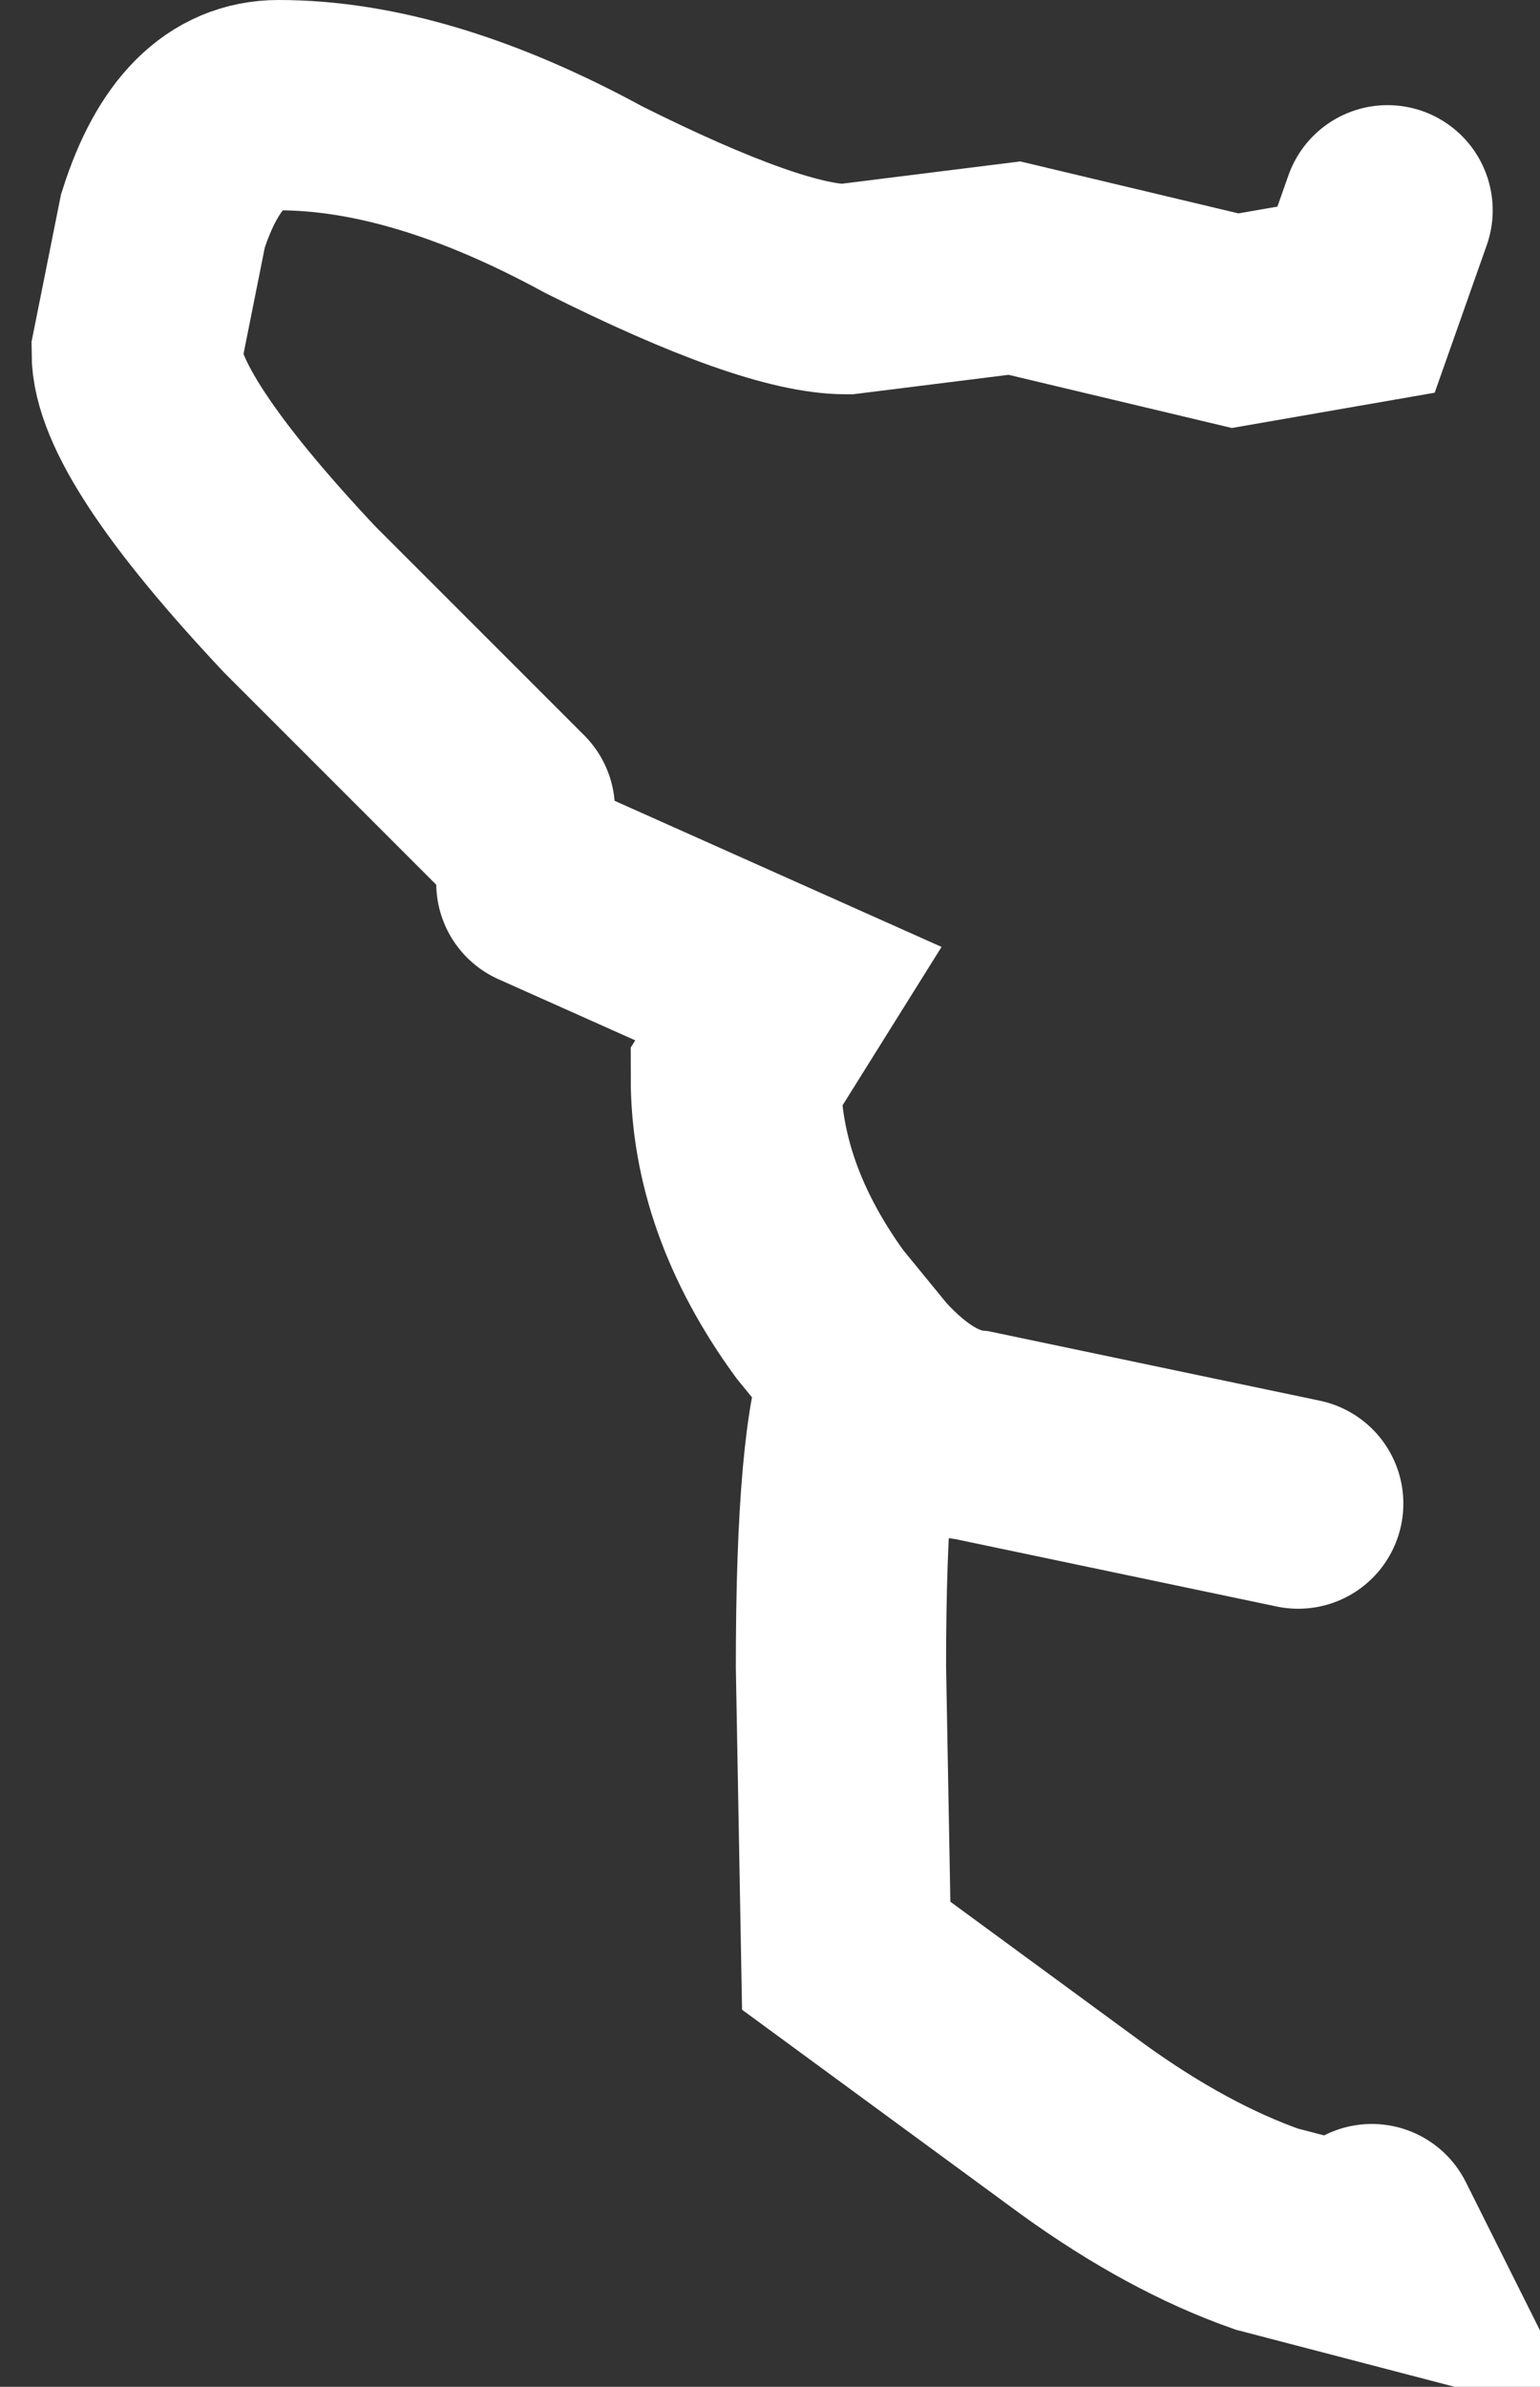 <?xml version="1.0" encoding="UTF-8" standalone="no"?>
<svg xmlns:xlink="http://www.w3.org/1999/xlink" height="22.7px" width="14.65px" xmlns="http://www.w3.org/2000/svg">
  <rect width="100%" height="100%" fill="#333333" stroke="none"/>
  <g transform="matrix(1.0, 0.0, 0.0, 1.0, -67.75, 32.0)">
    <path d="M80.95 -30.0 L80.65 -29.15 79.5 -28.95 77.4 -29.45 75.8 -29.25 Q75.1 -29.25 73.4 -30.1 71.75 -31.0 70.4 -31.0 69.65 -31.0 69.3 -29.9 L69.05 -28.65 Q69.05 -27.95 70.6 -26.3 L72.6 -24.3 M72.9 -23.6 L75.25 -22.55 74.75 -21.75 Q74.75 -20.6 75.55 -19.5 L76.0 -18.95 Q76.5 -18.4 77.0 -18.35 L80.1 -17.7 M76.0 -18.95 Q75.75 -18.35 75.75 -16.15 L75.8 -13.4 78.05 -11.75 Q78.95 -11.1 79.8 -10.8 L80.95 -10.5 80.8 -10.8" fill="none" stroke="#ffffff" stroke-linecap="round" stroke-linejoin="miter" stroke-miterlimit="3.0" stroke-width="2.0"/>
  </g>
</svg>

